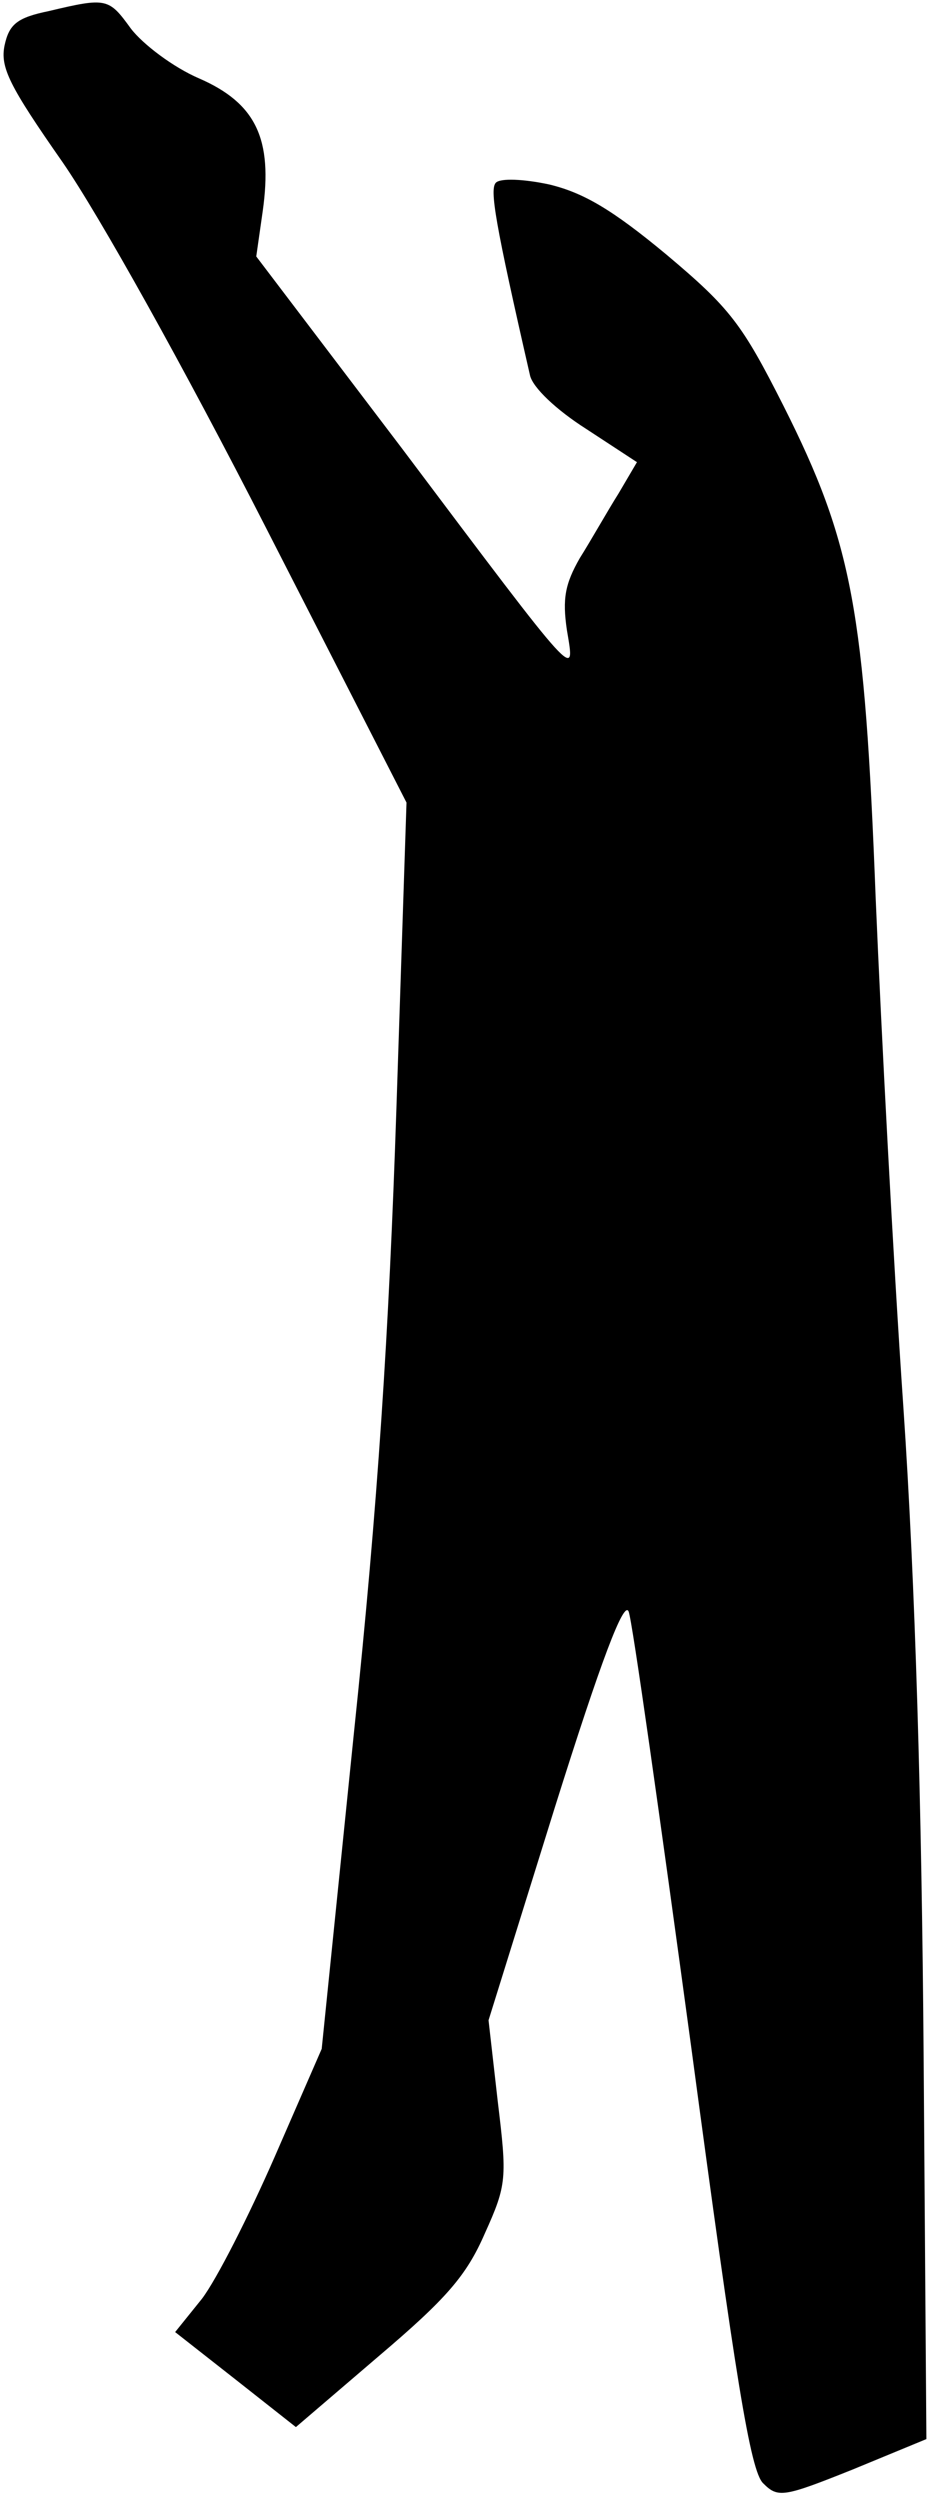 <?xml version="1.0" standalone="no"?>
<!DOCTYPE svg PUBLIC "-//W3C//DTD SVG 20010904//EN"
 "http://www.w3.org/TR/2001/REC-SVG-20010904/DTD/svg10.dtd">
<svg version="1.0" xmlns="http://www.w3.org/2000/svg"
 width="101pt" height="271pt" viewBox="0 0 101 271"
 preserveAspectRatio="xMidYMid meet">
<g transform="translate(0,271) scale(0.1,-0.1)"
fill="#000000" stroke="none">
<path fill="#000000" stroke="none" d="M53 2698 c-34 -7 -43 -14 -48 -37 -5
-24 5 -44 63 -127 40 -58 131 -221 221 -397 l152 -297 -11 -333 c-8 -240 -20
-427 -46 -675 l-35 -343 -51 -117 c-28 -64 -63 -133 -79 -154 l-29 -36 65 -51
66 -52 90 77 c73 62 95 87 115 133 24 53 24 60 14 143 l-10 88 72 231 c50 159
75 225 80 212 4 -10 34 -223 68 -473 48 -358 64 -459 78 -472 16 -16 22 -15
97 15 l80 33 -3 415 c-2 272 -9 513 -22 704 -11 160 -24 408 -30 551 -12 312
-25 385 -100 534 -45 89 -58 106 -127 164 -59 49 -90 67 -127 76 -28 6 -53 7
-58 2 -7 -7 -1 -43 37 -209 3 -13 28 -37 61 -58 l55 -36 -20 -34 c-12 -19 -30
-51 -42 -70 -16 -28 -19 -44 -14 -78 9 -54 15 -61 -179 197 l-158 208 7 49
c11 78 -7 117 -69 144 -28 12 -61 37 -74 54 -24 33 -26 34 -89 19z"/>
</g>
</svg>
